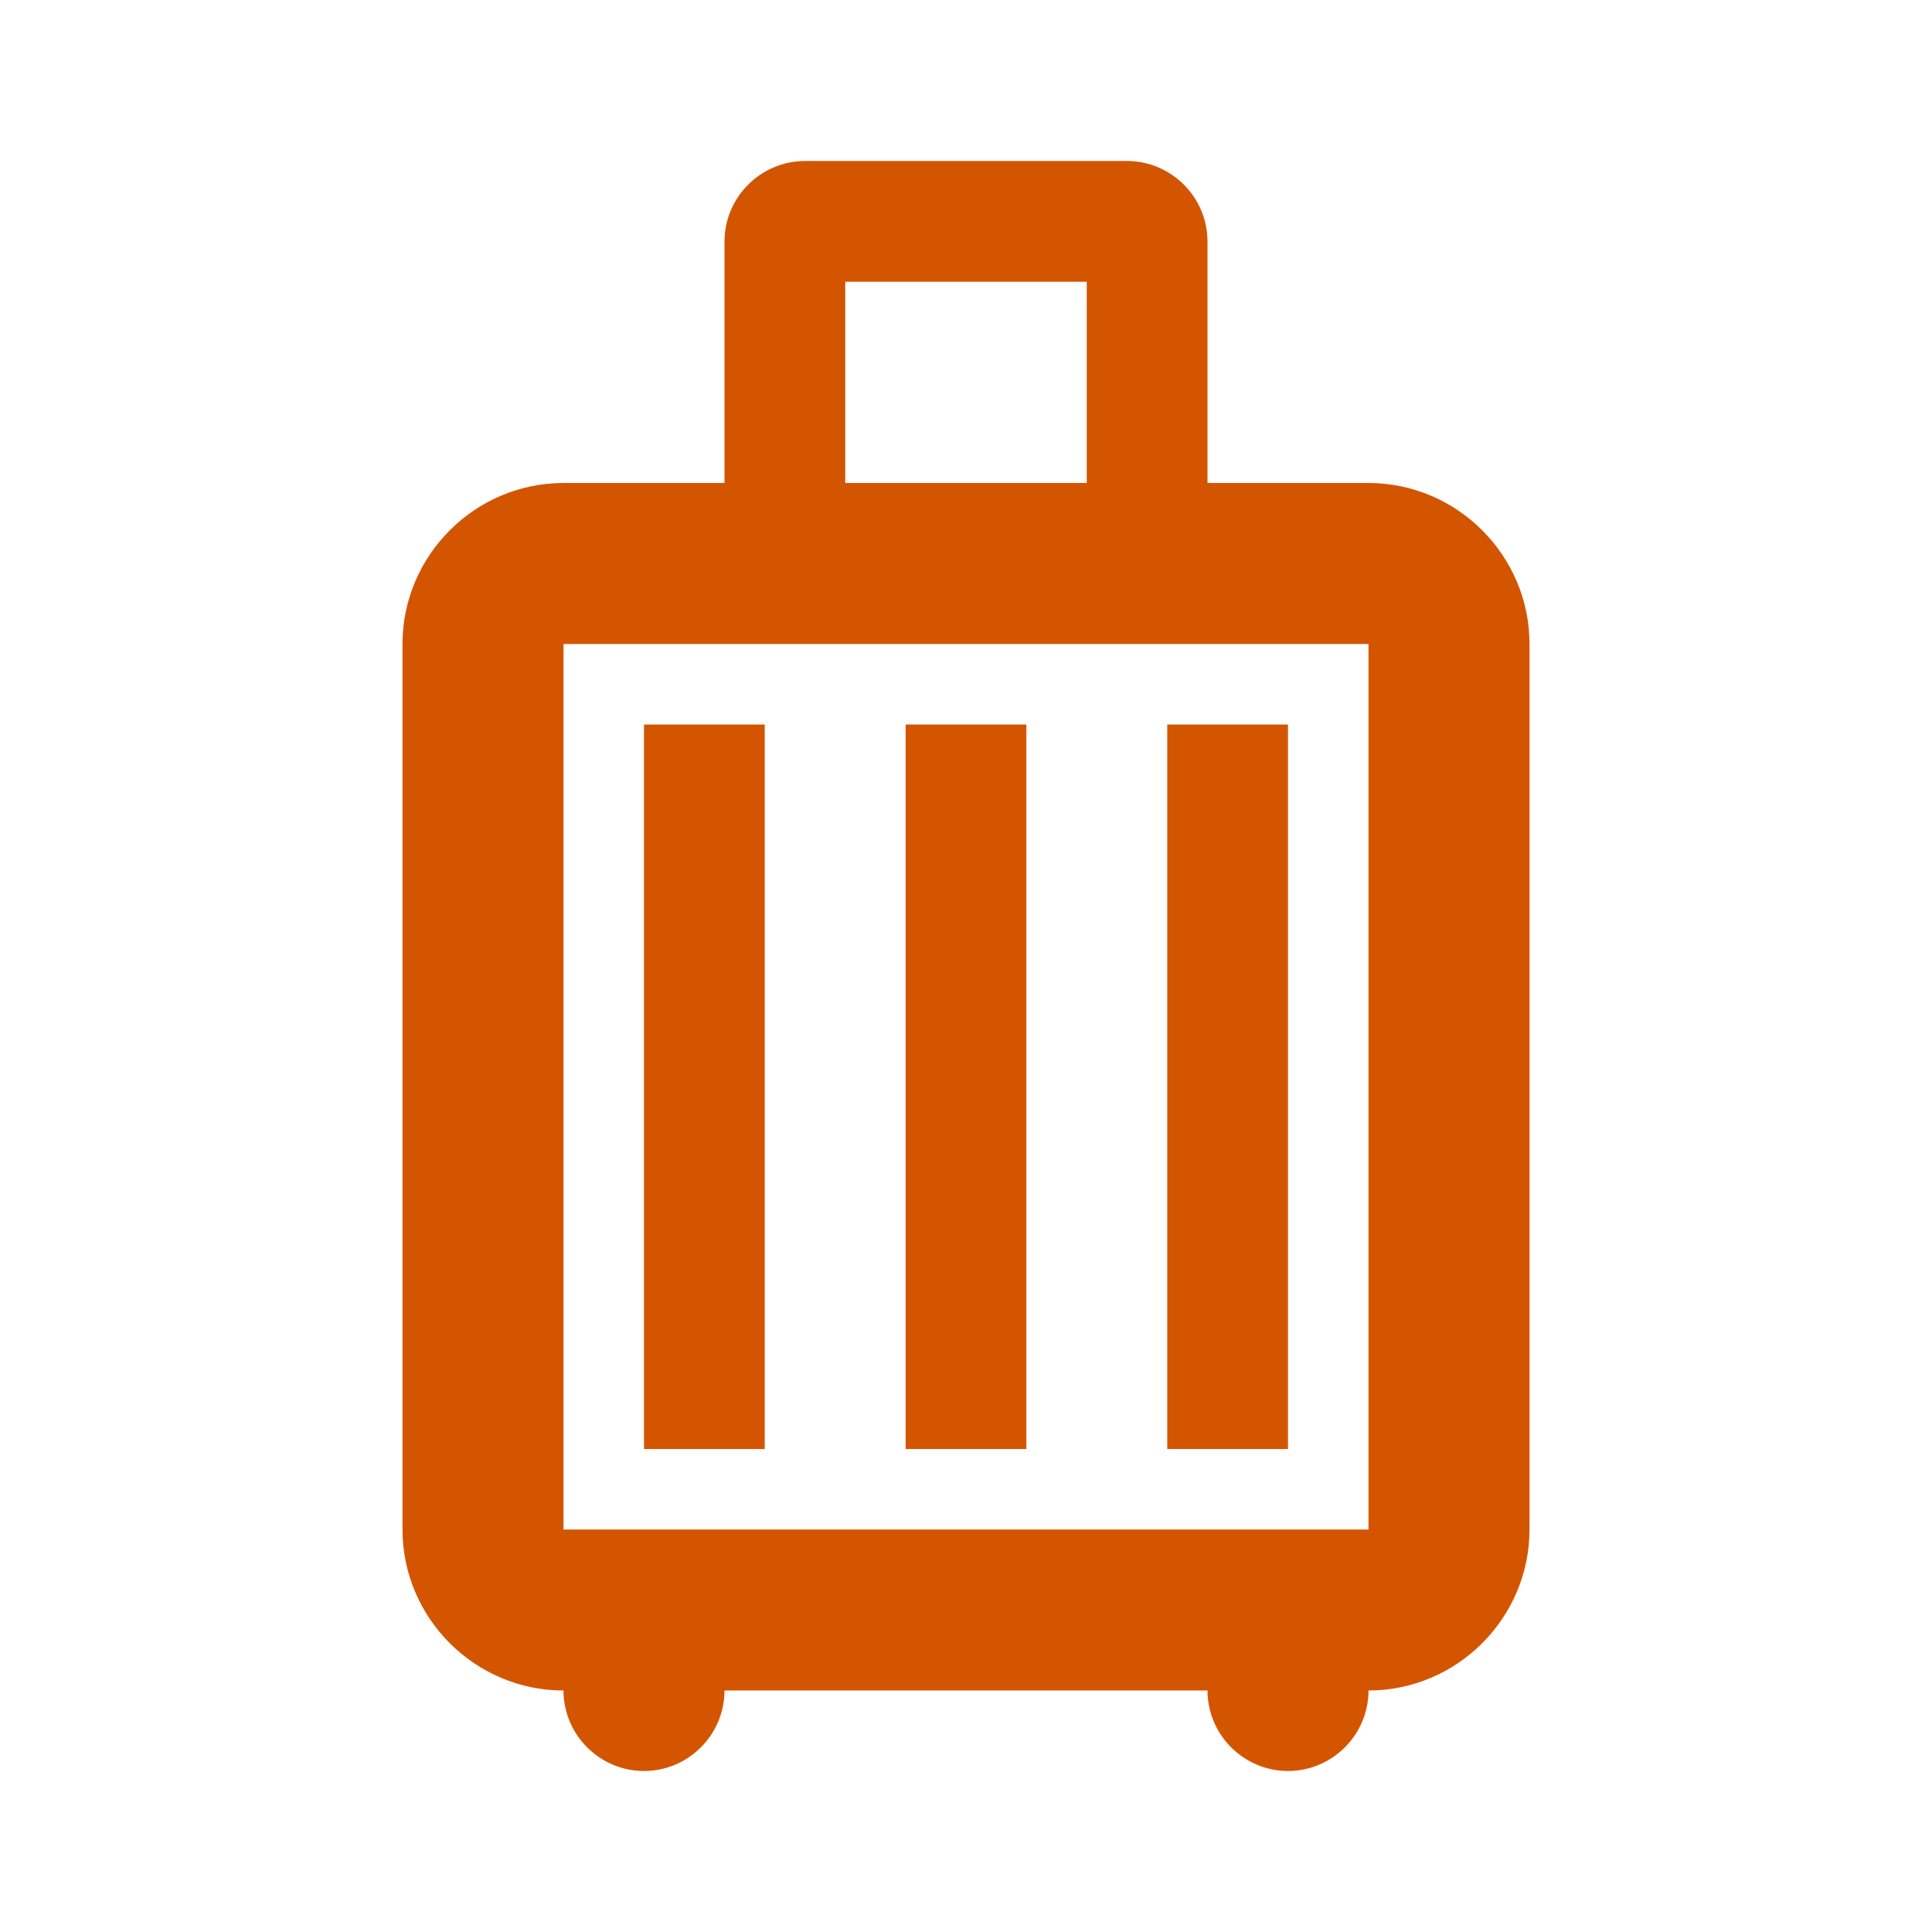 <?xml version="1.0" encoding="UTF-8" standalone="no"?>
<svg
   enable-background="new 0 0 24 24"
   height="24"
   viewBox="0 0 24 24"
   width="24"
   fill="#e8eaed"
   version="1.1"
   id="svg1"
   sodipodi:docname="icon-256x256.svg"
   inkscape:export-filename="icon-128x128.png"
   inkscape:export-xdpi="512"
   inkscape:export-ydpi="512"
   xmlns:inkscape="http://www.inkscape.org/namespaces/inkscape"
   xmlns:sodipodi="http://sodipodi.sourceforge.net/DTD/sodipodi-0.dtd"
   xmlns="http://www.w3.org/2000/svg"
   xmlns:svg="http://www.w3.org/2000/svg">
  <defs
     id="defs1" />
  <sodipodi:namedview
     id="namedview1"
     pagecolor="#ffffff"
     bordercolor="#000000"
     borderopacity="0.25"
     inkscape:showpageshadow="2"
     inkscape:pageopacity="0.0"
     inkscape:pagecheckerboard="0"
     inkscape:deskcolor="#d1d1d1" />
  <rect
     fill="none"
     height="24"
     width="24"
     id="rect1"
     x="0"
     y="0" />
  <g
     id="g1"
     style="fill:#d45500">
    <path
       d="M 9.5,18 H 8 V 9 h 1.5 z m 3.25,0 h -1.5 V 9 h 1.5 z M 16,18 H 14.5 V 9 H 16 Z M 17,6 H 15 V 3 C 15,2.45 14.55,2 14,2 H 10 C 9.45,2 9,2.45 9,3 V 6 H 7 C 5.9,6 5,6.9 5,8 v 11 c 0,1.1 0.9,2 2,2 0,0.55 0.45,1 1,1 0.55,0 1,-0.45 1,-1 h 6 c 0,0.55 0.45,1 1,1 0.55,0 1,-0.45 1,-1 1.1,0 2,-0.9 2,-2 V 8 C 19,6.9 18.1,6 17,6 Z M 10.5,3.5 h 3 V 6 h -3 z M 17,19 H 7 V 8 h 10 z"
       id="path1"
       style="fill:#d45500" />
  </g>
</svg>
